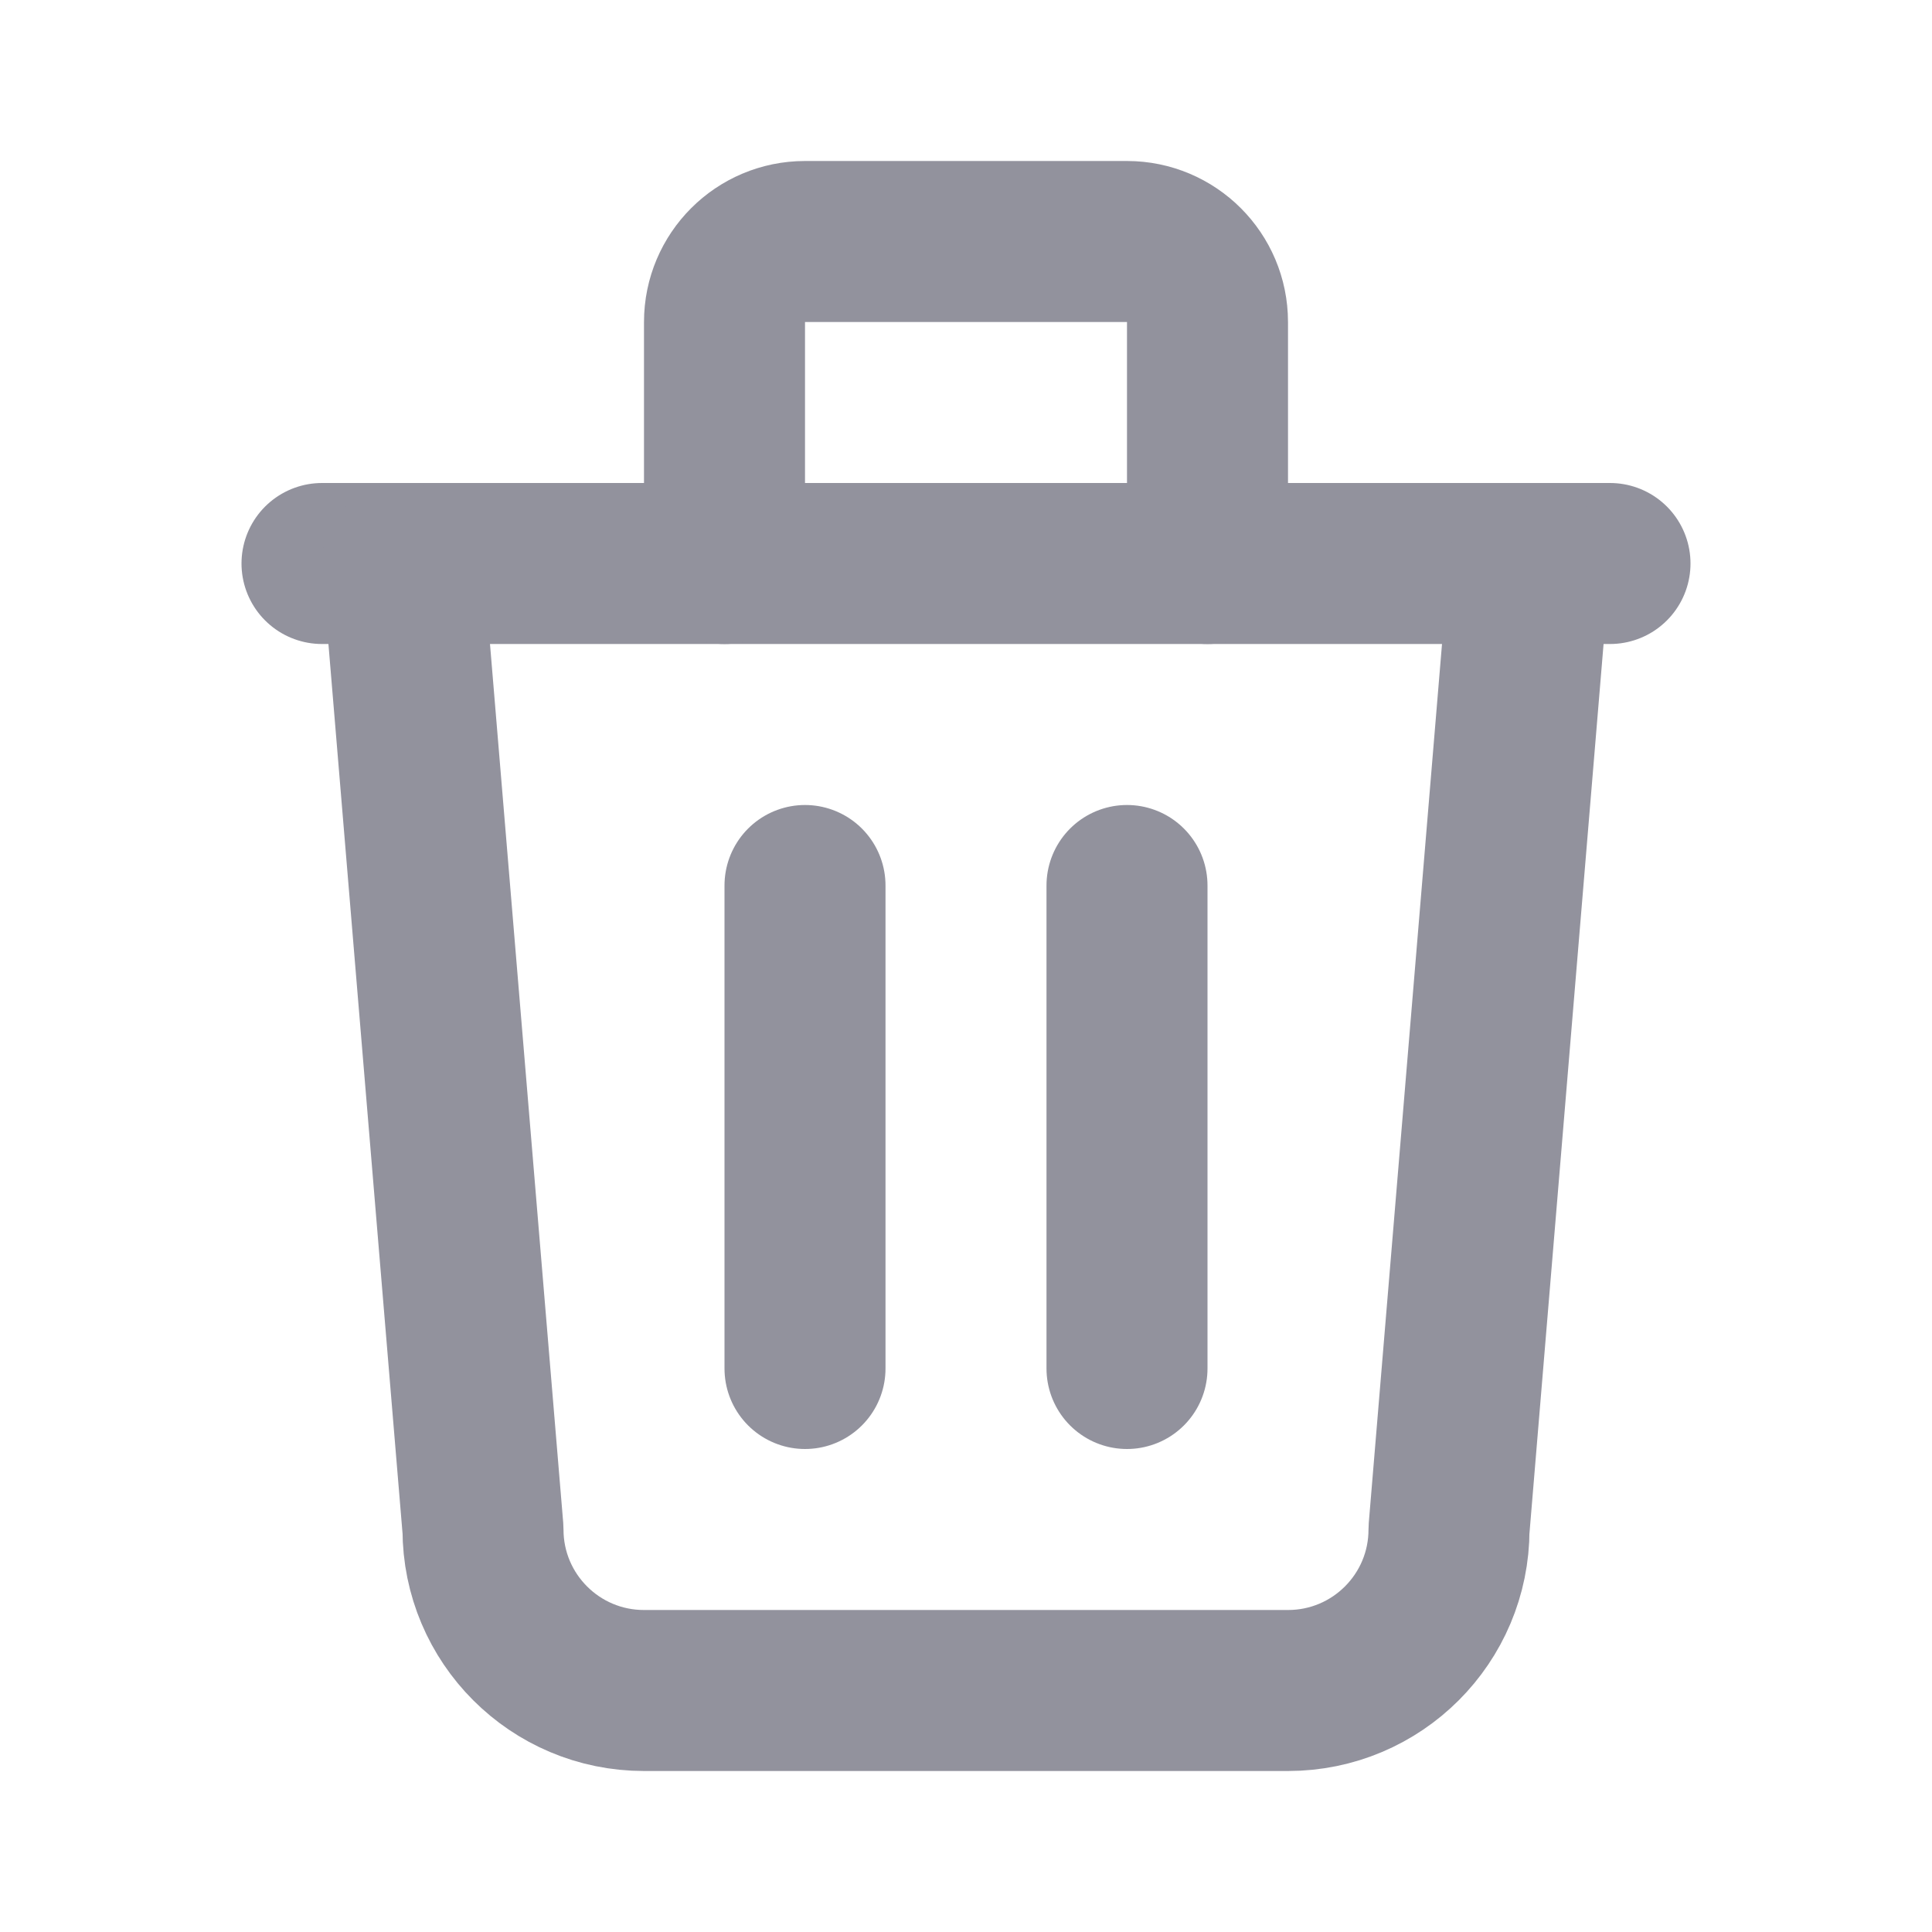 <svg width="24" height="24" viewBox="0 0 24 24" fill="none" xmlns="http://www.w3.org/2000/svg">
<path d="M4 7H20" stroke="#92929D" stroke-width="2" stroke-linecap="round" stroke-linejoin="round"/>
<path d="M10 11V17" stroke="#92929D" stroke-width="2" stroke-linecap="round" stroke-linejoin="round"/>
<path d="M14 11V17" stroke="#92929D" stroke-width="2" stroke-linecap="round" stroke-linejoin="round"/>
<path d="M5 7L6 19C6 20.105 6.895 21 8 21H16C17.105 21 18 20.105 18 19L19 7" stroke="#92929D" stroke-width="2" stroke-linecap="round" stroke-linejoin="round"/>
<path d="M9 7V4C9 3.448 9.448 3 10 3H14C14.552 3 15 3.448 15 4V7" stroke="#92929D" stroke-width="2" stroke-linecap="round" stroke-linejoin="round"/>
</svg>
